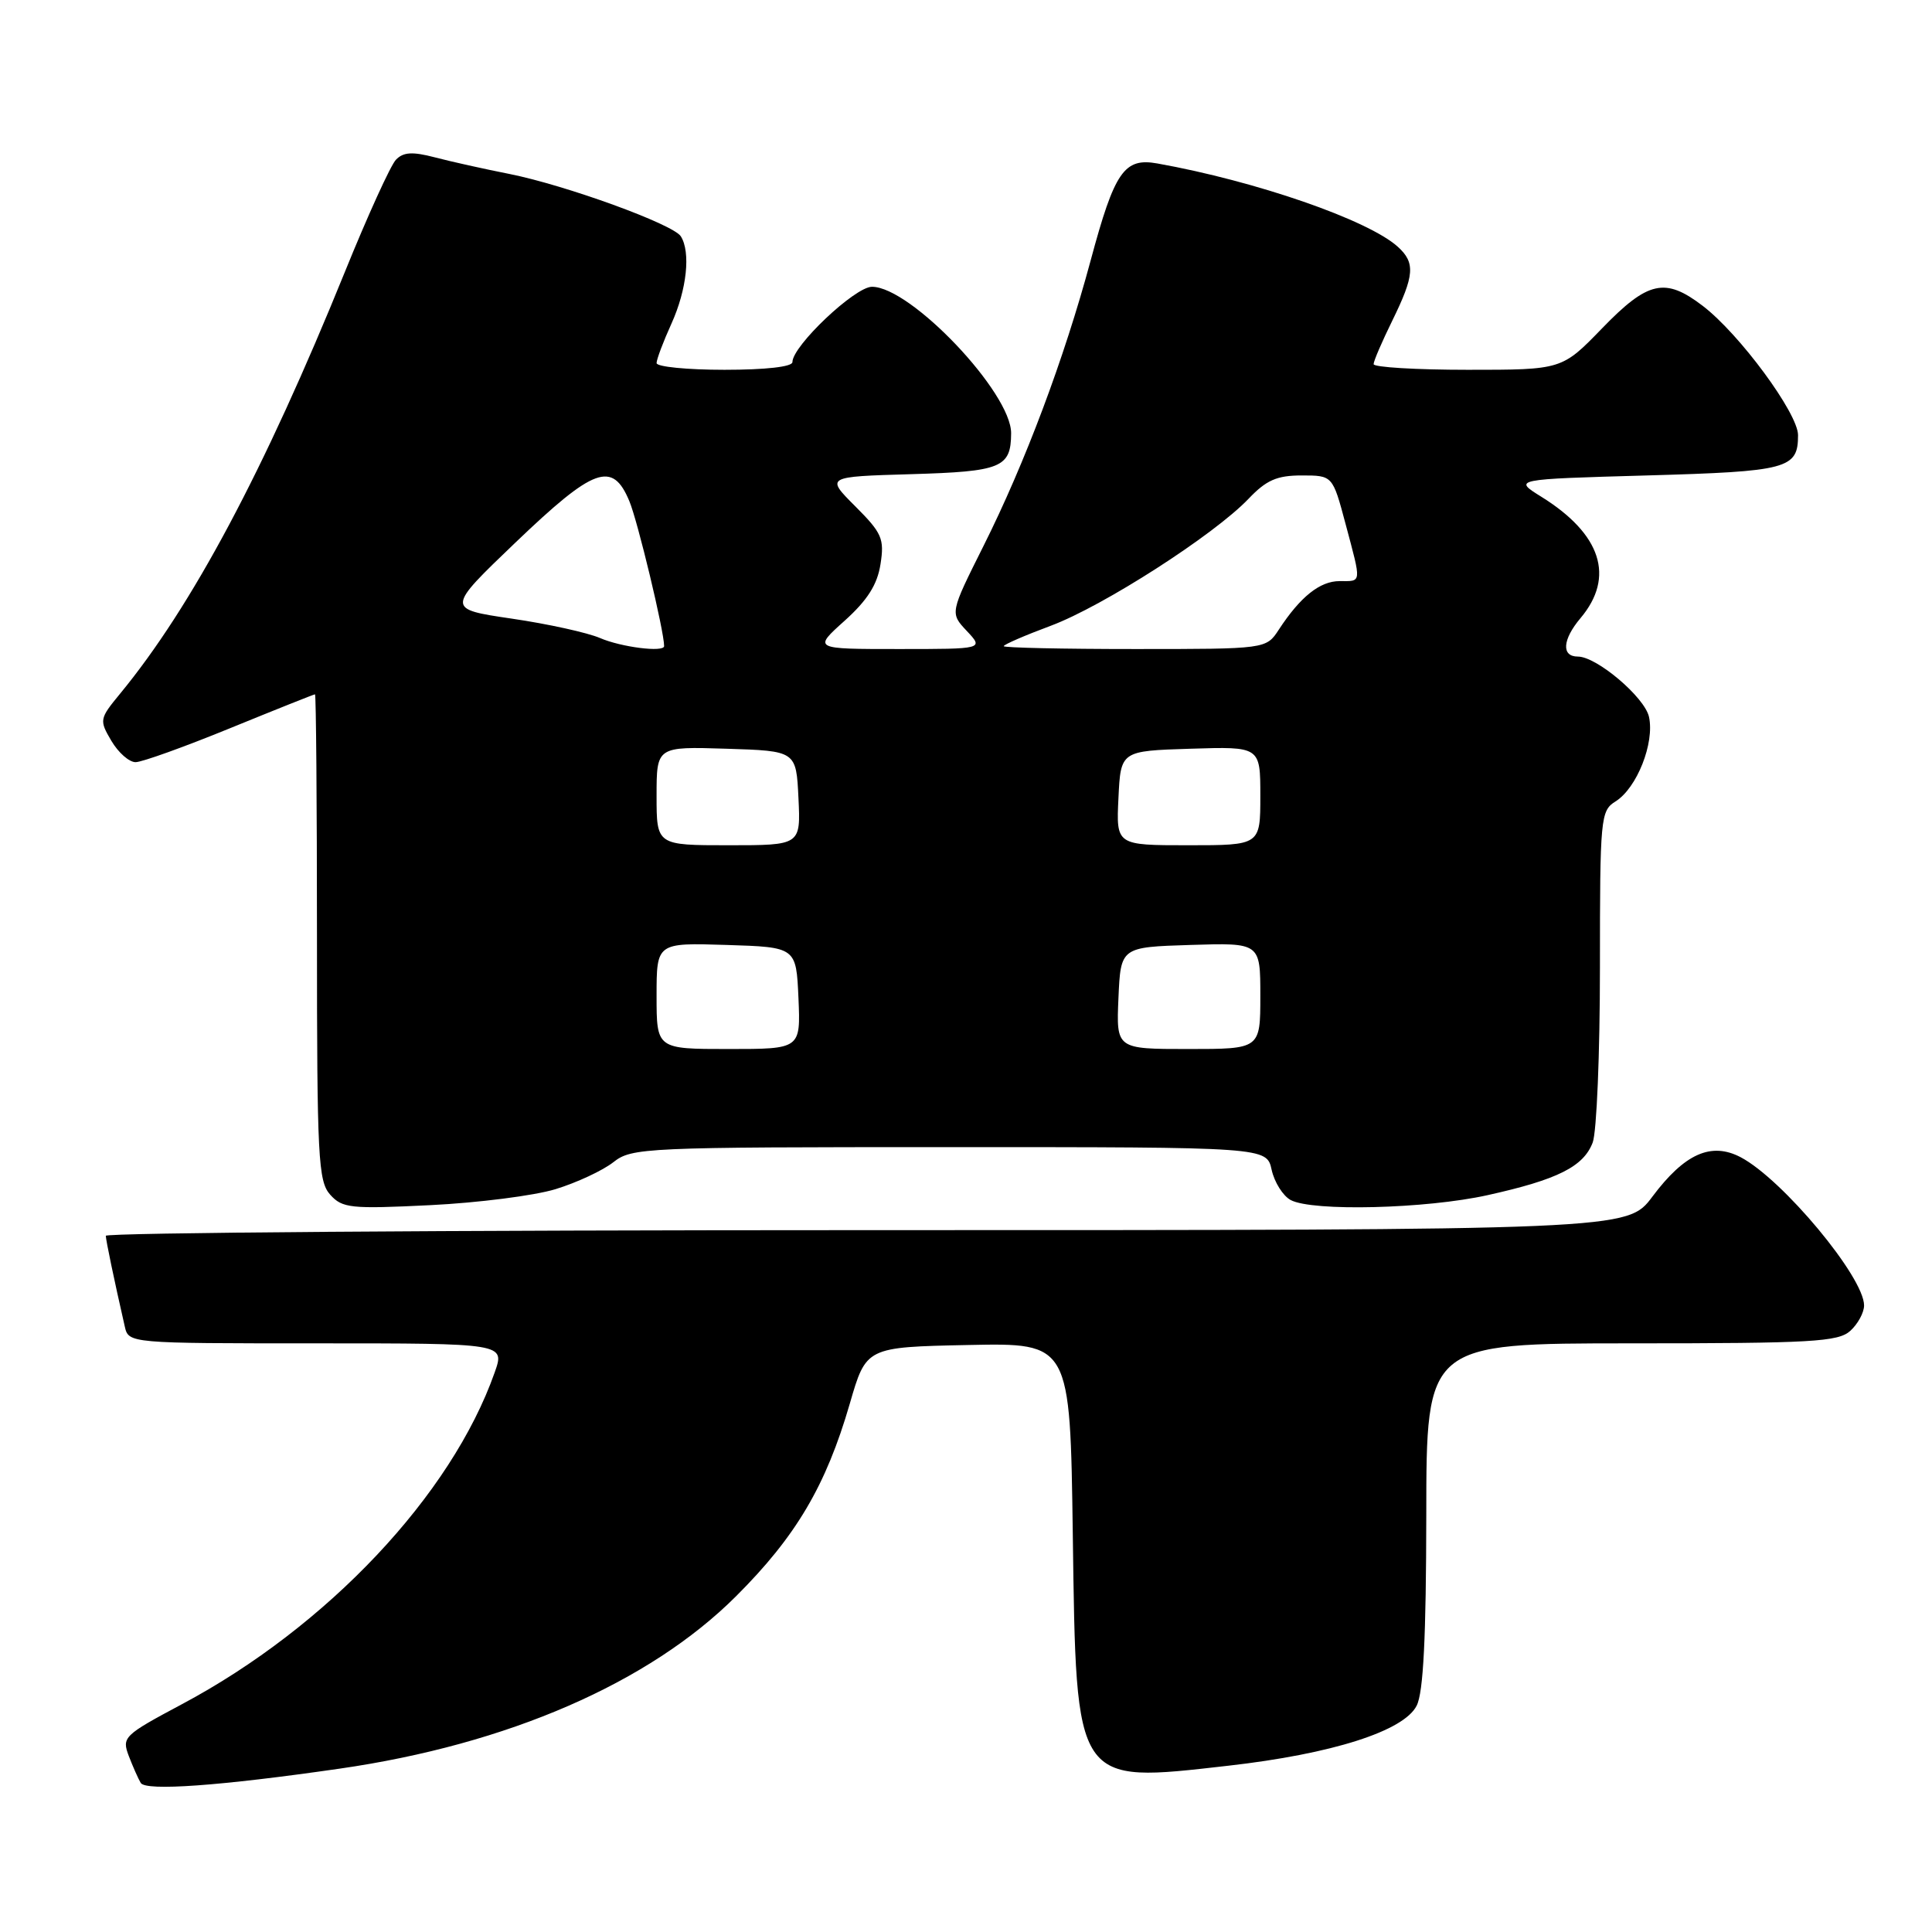<?xml version="1.0" encoding="UTF-8" standalone="no"?>
<!DOCTYPE svg PUBLIC "-//W3C//DTD SVG 1.1//EN" "http://www.w3.org/Graphics/SVG/1.1/DTD/svg11.dtd" >
<svg xmlns="http://www.w3.org/2000/svg" xmlns:xlink="http://www.w3.org/1999/xlink" version="1.1" viewBox="0 0 256 256">
 <g >
 <path fill="currentColor"
d=" M 44.97 234.36 C 67.28 231.15 86.02 223.00 97.53 211.51 C 105.49 203.57 109.45 196.85 112.60 186.00 C 114.77 178.50 114.77 178.50 128.29 178.22 C 141.80 177.94 141.80 177.94 142.15 203.27 C 142.61 236.72 142.32 236.29 162.73 233.97 C 176.51 232.41 186.04 229.37 187.72 226.00 C 188.61 224.23 188.97 216.90 188.99 200.75 C 189.00 178.00 189.00 178.00 216.17 178.00 C 240.05 178.00 243.56 177.80 245.17 176.35 C 246.18 175.43 247.00 173.92 247.00 172.98 C 247.00 169.22 236.21 156.27 230.65 153.34 C 226.74 151.29 223.22 152.86 218.95 158.56 C 215.63 163.00 215.63 163.00 114.81 163.00 C 59.37 163.00 14.01 163.34 14.02 163.75 C 14.05 164.42 15.08 169.39 16.53 175.75 C 17.04 178.00 17.04 178.00 41.97 178.00 C 66.91 178.00 66.91 178.00 65.55 181.85 C 59.82 198.11 43.38 215.55 24.10 225.82 C 16.38 229.94 16.12 230.19 17.07 232.69 C 17.62 234.12 18.33 235.72 18.65 236.25 C 19.33 237.35 29.17 236.64 44.97 234.36 Z  M 73.61 157.57 C 76.42 156.71 79.87 155.10 81.27 154.00 C 83.72 152.07 85.31 152.00 125.83 152.00 C 167.84 152.00 167.84 152.00 168.50 155.01 C 168.87 156.66 170.00 158.46 171.02 159.01 C 173.90 160.55 188.96 160.18 197.13 158.36 C 206.39 156.31 209.83 154.58 211.04 151.39 C 211.57 150.00 212.00 139.56 212.00 128.18 C 212.00 108.32 212.08 107.43 214.07 106.19 C 216.90 104.42 219.26 98.45 218.50 94.99 C 217.93 92.39 211.57 87.00 209.08 87.00 C 206.87 87.00 207.02 84.76 209.43 81.90 C 214.02 76.45 212.18 70.76 204.23 65.82 C 200.50 63.50 200.50 63.50 218.20 63.00 C 236.91 62.47 238.25 62.12 238.25 57.66 C 238.25 54.77 230.48 44.23 225.61 40.52 C 220.64 36.72 218.36 37.23 212.29 43.50 C 206.96 49.00 206.96 49.00 194.48 49.00 C 187.62 49.00 182.00 48.66 182.01 48.25 C 182.01 47.84 183.13 45.25 184.48 42.50 C 187.43 36.49 187.56 34.82 185.22 32.70 C 181.30 29.15 166.44 24.00 153.36 21.66 C 148.96 20.87 147.69 22.71 144.52 34.50 C 141.00 47.57 135.82 61.36 130.31 72.36 C 125.87 81.23 125.87 81.23 128.11 83.61 C 130.35 86.00 130.35 86.00 119.05 86.00 C 107.74 86.00 107.74 86.00 111.92 82.25 C 114.94 79.53 116.25 77.47 116.67 74.76 C 117.20 71.39 116.87 70.63 113.33 67.09 C 109.40 63.16 109.40 63.16 120.74 62.83 C 132.69 62.48 133.95 61.97 133.98 57.42 C 134.02 52.05 120.68 38.00 115.54 38.00 C 113.28 38.00 105.00 45.84 105.00 47.98 C 105.00 48.60 101.46 49.00 96.00 49.00 C 91.05 49.00 87.00 48.60 87.00 48.11 C 87.00 47.62 87.89 45.26 88.98 42.86 C 91.01 38.37 91.54 33.41 90.21 31.31 C 89.19 29.71 74.96 24.54 67.50 23.05 C 64.20 22.40 59.75 21.41 57.62 20.85 C 54.63 20.07 53.44 20.15 52.46 21.17 C 51.76 21.90 48.72 28.57 45.71 36.00 C 35.00 62.40 25.43 80.36 15.91 91.92 C 13.17 95.25 13.14 95.42 14.76 98.17 C 15.68 99.73 17.12 101.00 17.97 100.99 C 18.81 100.99 24.45 98.96 30.49 96.49 C 36.54 94.02 41.60 92.00 41.74 92.00 C 41.88 92.00 42.00 106.48 42.00 124.17 C 42.00 153.40 42.16 156.52 43.75 158.30 C 45.36 160.09 46.45 160.21 57.00 159.69 C 63.33 159.38 70.80 158.43 73.61 157.57 Z  M 87.00 131.96 C 87.00 124.92 87.00 124.92 96.25 125.21 C 105.50 125.50 105.50 125.50 105.80 132.25 C 106.09 139.00 106.09 139.00 96.55 139.00 C 87.00 139.00 87.00 139.00 87.00 131.96 Z  M 148.20 132.25 C 148.50 125.50 148.50 125.50 157.75 125.21 C 167.00 124.92 167.00 124.92 167.00 131.96 C 167.00 139.00 167.00 139.00 157.45 139.00 C 147.91 139.00 147.91 139.00 148.20 132.25 Z  M 87.00 105.46 C 87.00 98.92 87.00 98.92 96.25 99.21 C 105.50 99.50 105.50 99.50 105.80 105.75 C 106.10 112.00 106.10 112.00 96.55 112.00 C 87.00 112.00 87.00 112.00 87.00 105.46 Z  M 148.20 105.75 C 148.50 99.50 148.50 99.50 157.75 99.21 C 167.00 98.92 167.00 98.92 167.00 105.46 C 167.00 112.00 167.00 112.00 157.45 112.00 C 147.90 112.00 147.90 112.00 148.20 105.75 Z  M 79.50 84.54 C 77.85 83.83 72.59 82.67 67.80 81.97 C 59.11 80.69 59.11 80.69 68.30 71.89 C 78.72 61.92 81.15 61.03 83.39 66.40 C 84.50 69.04 88.00 83.64 88.00 85.61 C 88.00 86.47 82.32 85.76 79.50 84.54 Z  M 133.00 85.62 C 133.00 85.41 135.81 84.19 139.25 82.91 C 146.18 80.32 160.88 70.87 165.44 66.09 C 167.79 63.62 169.19 63.00 172.48 63.00 C 176.58 63.00 176.58 63.00 178.29 69.41 C 180.43 77.43 180.47 77.00 177.50 77.00 C 174.90 77.00 172.31 79.06 169.45 83.43 C 167.77 86.00 167.77 86.00 150.38 86.00 C 140.82 86.00 133.00 85.83 133.00 85.62 Z "/>
</g>
</svg>
